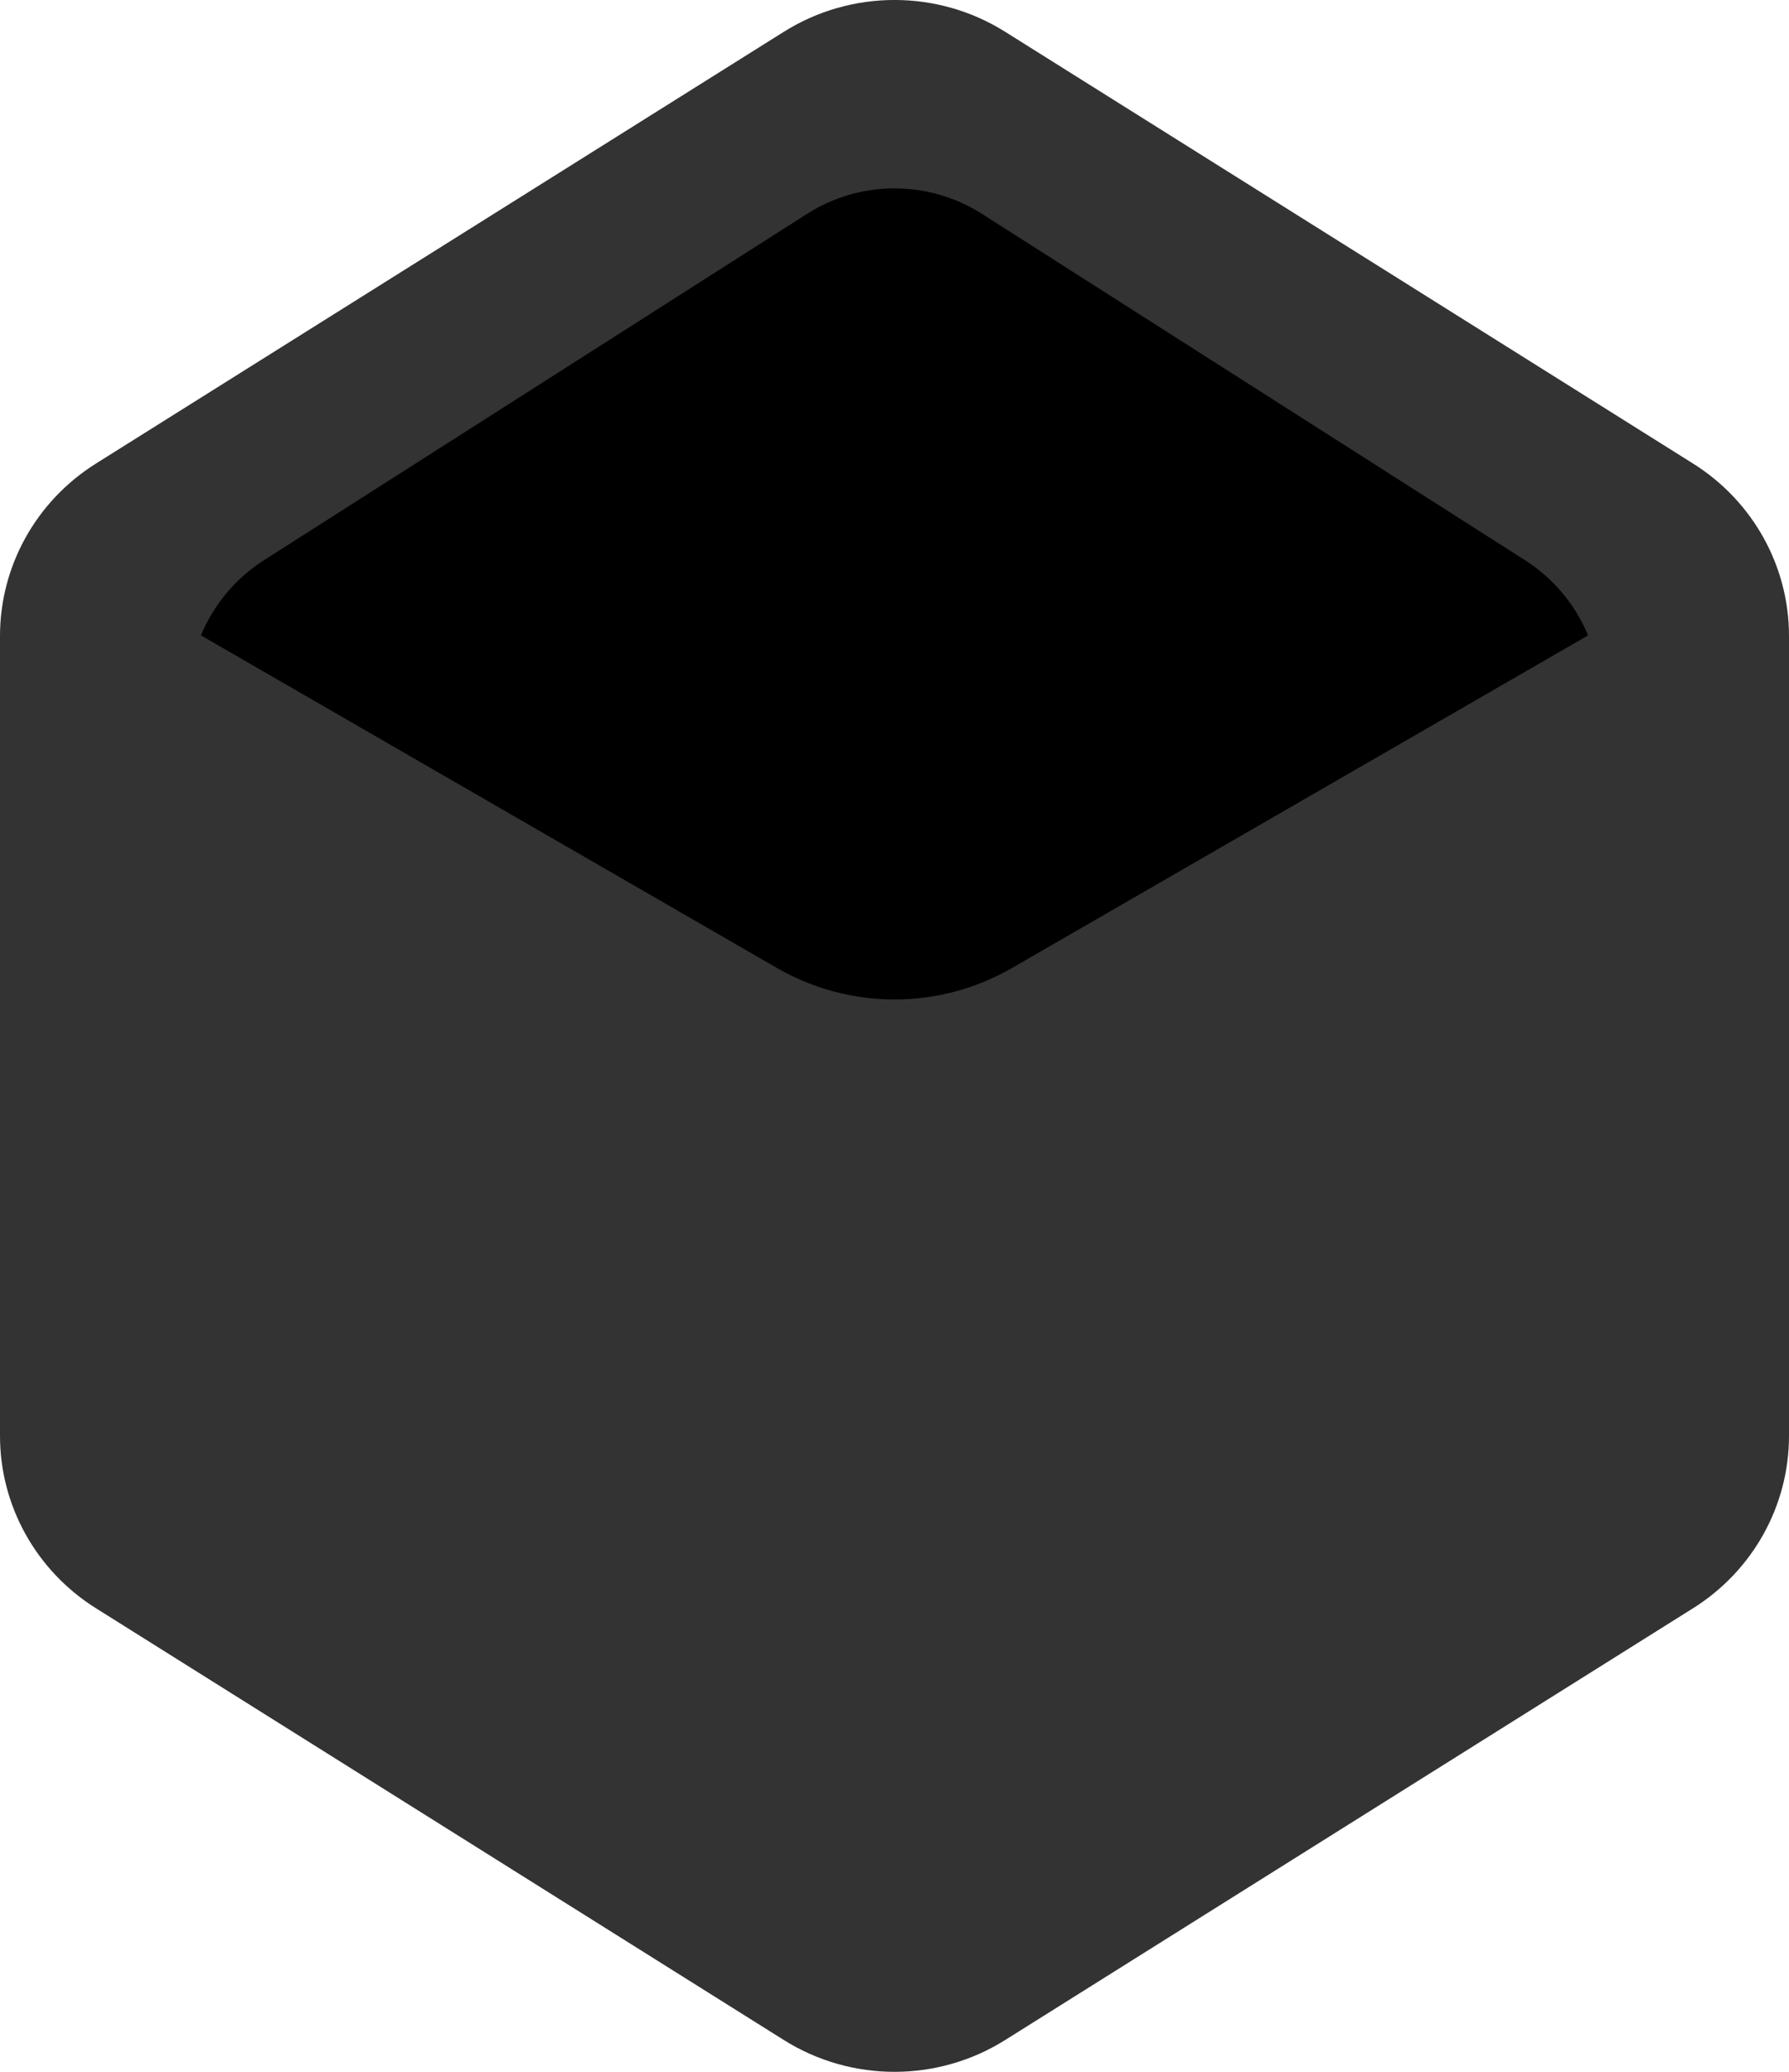 <?xml version="1.0" encoding="UTF-8"?>
<svg width="19px" height="22px" viewBox="0 0 19 22" version="1.1" xmlns="http://www.w3.org/2000/svg" xmlns:xlink="http://www.w3.org/1999/xlink">
    <!-- Generator: Sketch 48.2 (47327) - http://www.bohemiancoding.com/sketch -->
    <title>Group 44</title>
    <desc>Created with Sketch.</desc>
    <defs>
        <path d="M10.676,0.338 L17.982,4.923 C18.616,5.321 19,6.011 19,6.753 L19,15.247 C19,15.989 18.616,16.679 17.982,17.077 L10.676,21.662 C9.958,22.113 9.042,22.113 8.324,21.662 L1.018,17.077 C0.384,16.679 3.89720438e-15,15.989 0,15.247 L0,6.753 C0,6.011 0.384,5.321 1.018,4.923 L8.324,0.338 C9.042,-0.113 9.958,-0.113 10.676,0.338 Z" id="path-1"></path>
    </defs>
    <g id="Component/Complex/Editor" stroke="none" stroke-width="1" fill="none" fill-rule="evenodd" transform="translate(-796, -282)">
        <g id="Details-(sidebar)" transform="translate(770, 61)">
            <g id="Toolbar-(details)" transform="translate(0, 67)">
                <g id="Details" transform="translate(0, 140)">
                    <g id="Group-44" transform="translate(24, 14)">
                        <rect id="Rectangle-68" x="0" y="0" width="22" height="22"></rect>
                        <g id="Polygon-3" transform="translate(2, 0)">
                            <mask id="mask-2" fill="white">
                                <use xlink:href="#path-1"></use>
                            </mask>
                            <use id="Mask" fill="#333333" xlink:href="#path-1"></use>
                            <path d="M16.866,6.747 L10.75,10.278 C9.976,10.725 9.024,10.725 8.25,10.278 L2.134,6.747 C2.268,6.423 2.499,6.143 2.803,5.949 L8.571,2.271 C9.138,1.91 9.862,1.91 10.429,2.271 L16.197,5.949 C16.501,6.143 16.732,6.423 16.866,6.747 Z" id="Combined-Shape" fill="#000000" mask="url(#mask-2)"></path>
                        </g>
                    </g>
                </g>
            </g>
        </g>
    </g>
</svg>